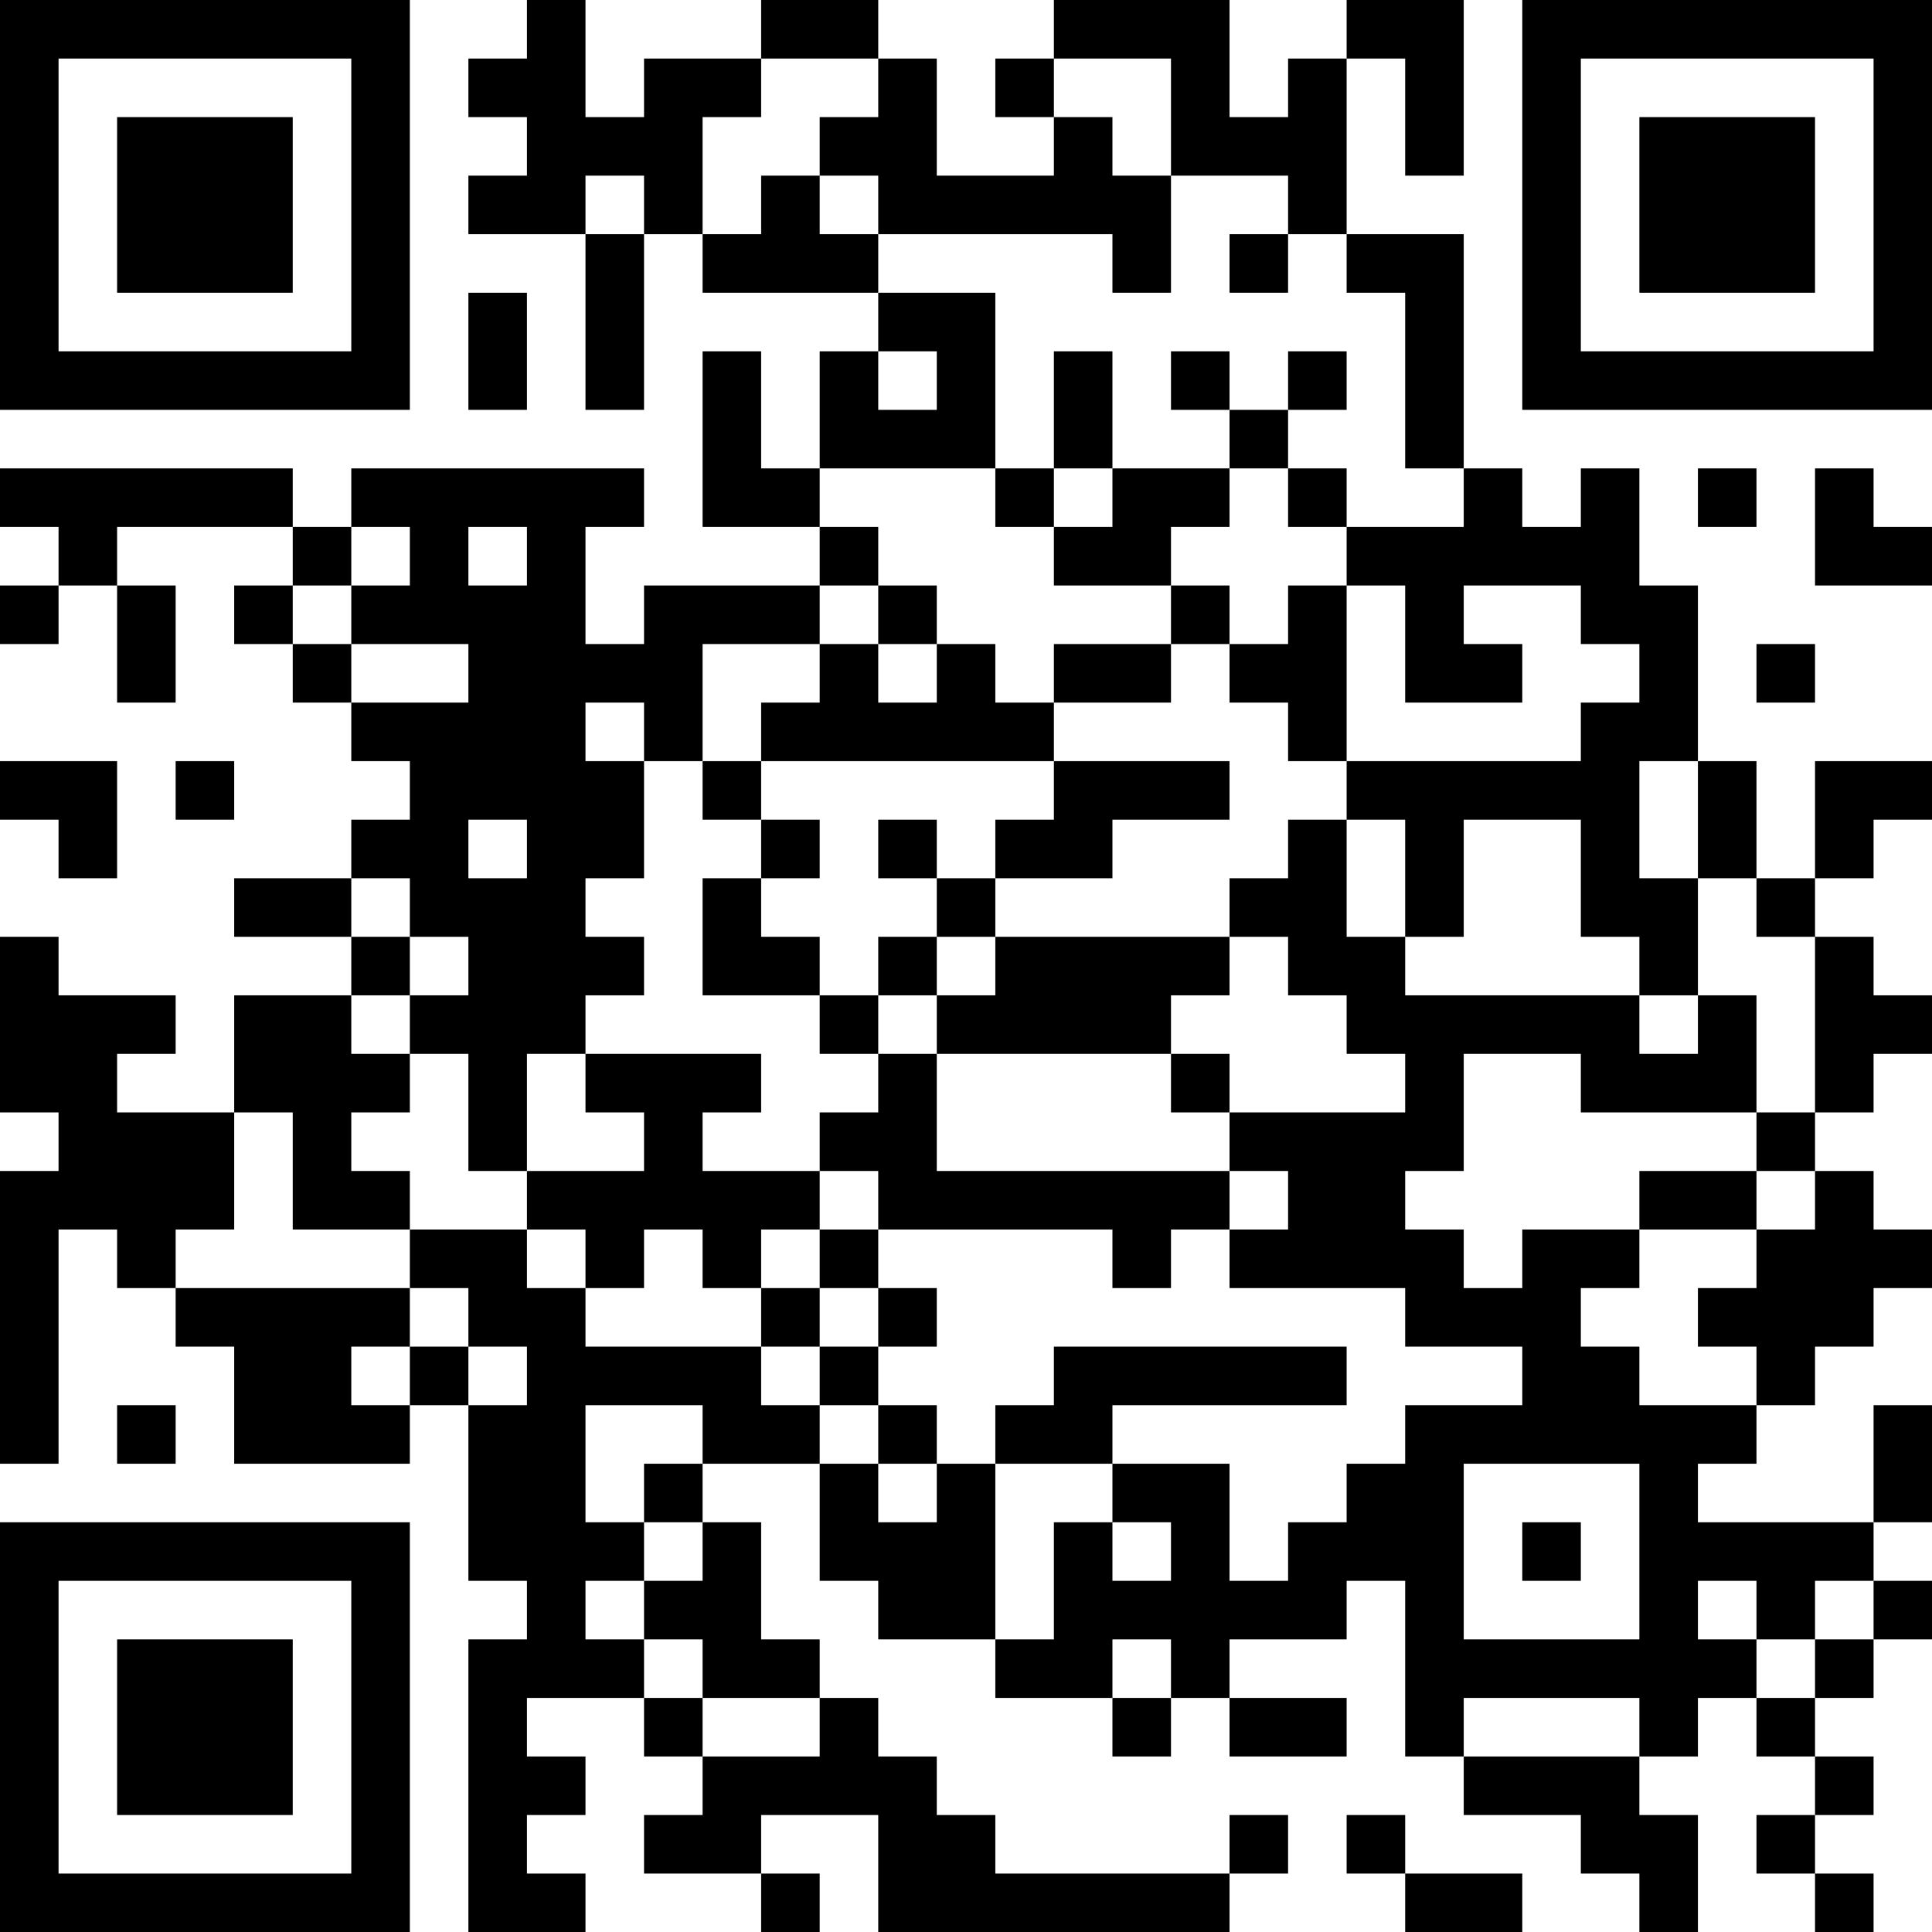 <?xml version="1.0" encoding="UTF-8"?>
<svg xmlns="http://www.w3.org/2000/svg" version="1.1" width="200" height="200" viewBox="0 0 200 200"><rect x="0" y="0" width="200" height="200" fill="#ffffff"/><g transform="scale(6.061)"><g transform="translate(0,0)"><path fill-rule="evenodd" d="M9 0L9 1L8 1L8 2L9 2L9 3L8 3L8 4L10 4L10 7L11 7L11 4L12 4L12 5L15 5L15 6L14 6L14 8L13 8L13 6L12 6L12 9L14 9L14 10L11 10L11 11L10 11L10 9L11 9L11 8L6 8L6 9L5 9L5 8L0 8L0 9L1 9L1 10L0 10L0 11L1 11L1 10L2 10L2 12L3 12L3 10L2 10L2 9L5 9L5 10L4 10L4 11L5 11L5 12L6 12L6 13L7 13L7 14L6 14L6 15L4 15L4 16L6 16L6 17L4 17L4 19L2 19L2 18L3 18L3 17L1 17L1 16L0 16L0 19L1 19L1 20L0 20L0 25L1 25L1 21L2 21L2 22L3 22L3 23L4 23L4 25L7 25L7 24L8 24L8 27L9 27L9 28L8 28L8 33L10 33L10 32L9 32L9 31L10 31L10 30L9 30L9 29L11 29L11 30L12 30L12 31L11 31L11 32L13 32L13 33L14 33L14 32L13 32L13 31L15 31L15 33L21 33L21 32L22 32L22 31L21 31L21 32L17 32L17 31L16 31L16 30L15 30L15 29L14 29L14 28L13 28L13 26L12 26L12 25L14 25L14 27L15 27L15 28L17 28L17 29L19 29L19 30L20 30L20 29L21 29L21 30L23 30L23 29L21 29L21 28L23 28L23 27L24 27L24 30L25 30L25 31L27 31L27 32L28 32L28 33L29 33L29 31L28 31L28 30L29 30L29 29L30 29L30 30L31 30L31 31L30 31L30 32L31 32L31 33L32 33L32 32L31 32L31 31L32 31L32 30L31 30L31 29L32 29L32 28L33 28L33 27L32 27L32 26L33 26L33 24L32 24L32 26L29 26L29 25L30 25L30 24L31 24L31 23L32 23L32 22L33 22L33 21L32 21L32 20L31 20L31 19L32 19L32 18L33 18L33 17L32 17L32 16L31 16L31 15L32 15L32 14L33 14L33 13L31 13L31 15L30 15L30 13L29 13L29 10L28 10L28 8L27 8L27 9L26 9L26 8L25 8L25 4L23 4L23 1L24 1L24 3L25 3L25 0L23 0L23 1L22 1L22 2L21 2L21 0L18 0L18 1L17 1L17 2L18 2L18 3L16 3L16 1L15 1L15 0L13 0L13 1L11 1L11 2L10 2L10 0ZM13 1L13 2L12 2L12 4L13 4L13 3L14 3L14 4L15 4L15 5L17 5L17 8L14 8L14 9L15 9L15 10L14 10L14 11L12 11L12 13L11 13L11 12L10 12L10 13L11 13L11 15L10 15L10 16L11 16L11 17L10 17L10 18L9 18L9 20L8 20L8 18L7 18L7 17L8 17L8 16L7 16L7 15L6 15L6 16L7 16L7 17L6 17L6 18L7 18L7 19L6 19L6 20L7 20L7 21L5 21L5 19L4 19L4 21L3 21L3 22L7 22L7 23L6 23L6 24L7 24L7 23L8 23L8 24L9 24L9 23L8 23L8 22L7 22L7 21L9 21L9 22L10 22L10 23L13 23L13 24L14 24L14 25L15 25L15 26L16 26L16 25L17 25L17 28L18 28L18 26L19 26L19 27L20 27L20 26L19 26L19 25L21 25L21 27L22 27L22 26L23 26L23 25L24 25L24 24L26 24L26 23L24 23L24 22L21 22L21 21L22 21L22 20L21 20L21 19L24 19L24 18L23 18L23 17L22 17L22 16L21 16L21 15L22 15L22 14L23 14L23 16L24 16L24 17L28 17L28 18L29 18L29 17L30 17L30 19L27 19L27 18L25 18L25 20L24 20L24 21L25 21L25 22L26 22L26 21L28 21L28 22L27 22L27 23L28 23L28 24L30 24L30 23L29 23L29 22L30 22L30 21L31 21L31 20L30 20L30 19L31 19L31 16L30 16L30 15L29 15L29 13L28 13L28 15L29 15L29 17L28 17L28 16L27 16L27 14L25 14L25 16L24 16L24 14L23 14L23 13L27 13L27 12L28 12L28 11L27 11L27 10L25 10L25 11L26 11L26 12L24 12L24 10L23 10L23 9L25 9L25 8L24 8L24 5L23 5L23 4L22 4L22 3L20 3L20 1L18 1L18 2L19 2L19 3L20 3L20 5L19 5L19 4L15 4L15 3L14 3L14 2L15 2L15 1ZM10 3L10 4L11 4L11 3ZM21 4L21 5L22 5L22 4ZM8 5L8 7L9 7L9 5ZM15 6L15 7L16 7L16 6ZM18 6L18 8L17 8L17 9L18 9L18 10L20 10L20 11L18 11L18 12L17 12L17 11L16 11L16 10L15 10L15 11L14 11L14 12L13 12L13 13L12 13L12 14L13 14L13 15L12 15L12 17L14 17L14 18L15 18L15 19L14 19L14 20L12 20L12 19L13 19L13 18L10 18L10 19L11 19L11 20L9 20L9 21L10 21L10 22L11 22L11 21L12 21L12 22L13 22L13 23L14 23L14 24L15 24L15 25L16 25L16 24L15 24L15 23L16 23L16 22L15 22L15 21L19 21L19 22L20 22L20 21L21 21L21 20L16 20L16 18L20 18L20 19L21 19L21 18L20 18L20 17L21 17L21 16L17 16L17 15L19 15L19 14L21 14L21 13L18 13L18 12L20 12L20 11L21 11L21 12L22 12L22 13L23 13L23 10L22 10L22 11L21 11L21 10L20 10L20 9L21 9L21 8L22 8L22 9L23 9L23 8L22 8L22 7L23 7L23 6L22 6L22 7L21 7L21 6L20 6L20 7L21 7L21 8L19 8L19 6ZM18 8L18 9L19 9L19 8ZM29 8L29 9L30 9L30 8ZM31 8L31 10L33 10L33 9L32 9L32 8ZM6 9L6 10L5 10L5 11L6 11L6 12L8 12L8 11L6 11L6 10L7 10L7 9ZM8 9L8 10L9 10L9 9ZM15 11L15 12L16 12L16 11ZM30 11L30 12L31 12L31 11ZM0 13L0 14L1 14L1 15L2 15L2 13ZM3 13L3 14L4 14L4 13ZM13 13L13 14L14 14L14 15L13 15L13 16L14 16L14 17L15 17L15 18L16 18L16 17L17 17L17 16L16 16L16 15L17 15L17 14L18 14L18 13ZM8 14L8 15L9 15L9 14ZM15 14L15 15L16 15L16 14ZM15 16L15 17L16 17L16 16ZM14 20L14 21L13 21L13 22L14 22L14 23L15 23L15 22L14 22L14 21L15 21L15 20ZM28 20L28 21L30 21L30 20ZM18 23L18 24L17 24L17 25L19 25L19 24L23 24L23 23ZM2 24L2 25L3 25L3 24ZM10 24L10 26L11 26L11 27L10 27L10 28L11 28L11 29L12 29L12 30L14 30L14 29L12 29L12 28L11 28L11 27L12 27L12 26L11 26L11 25L12 25L12 24ZM25 25L25 28L28 28L28 25ZM26 26L26 27L27 27L27 26ZM29 27L29 28L30 28L30 29L31 29L31 28L32 28L32 27L31 27L31 28L30 28L30 27ZM19 28L19 29L20 29L20 28ZM25 29L25 30L28 30L28 29ZM23 31L23 32L24 32L24 33L26 33L26 32L24 32L24 31ZM0 0L0 7L7 7L7 0ZM1 1L1 6L6 6L6 1ZM2 2L2 5L5 5L5 2ZM26 0L26 7L33 7L33 0ZM27 1L27 6L32 6L32 1ZM28 2L28 5L31 5L31 2ZM0 26L0 33L7 33L7 26ZM1 27L1 32L6 32L6 27ZM2 28L2 31L5 31L5 28Z" fill="#000000"/></g></g></svg>
